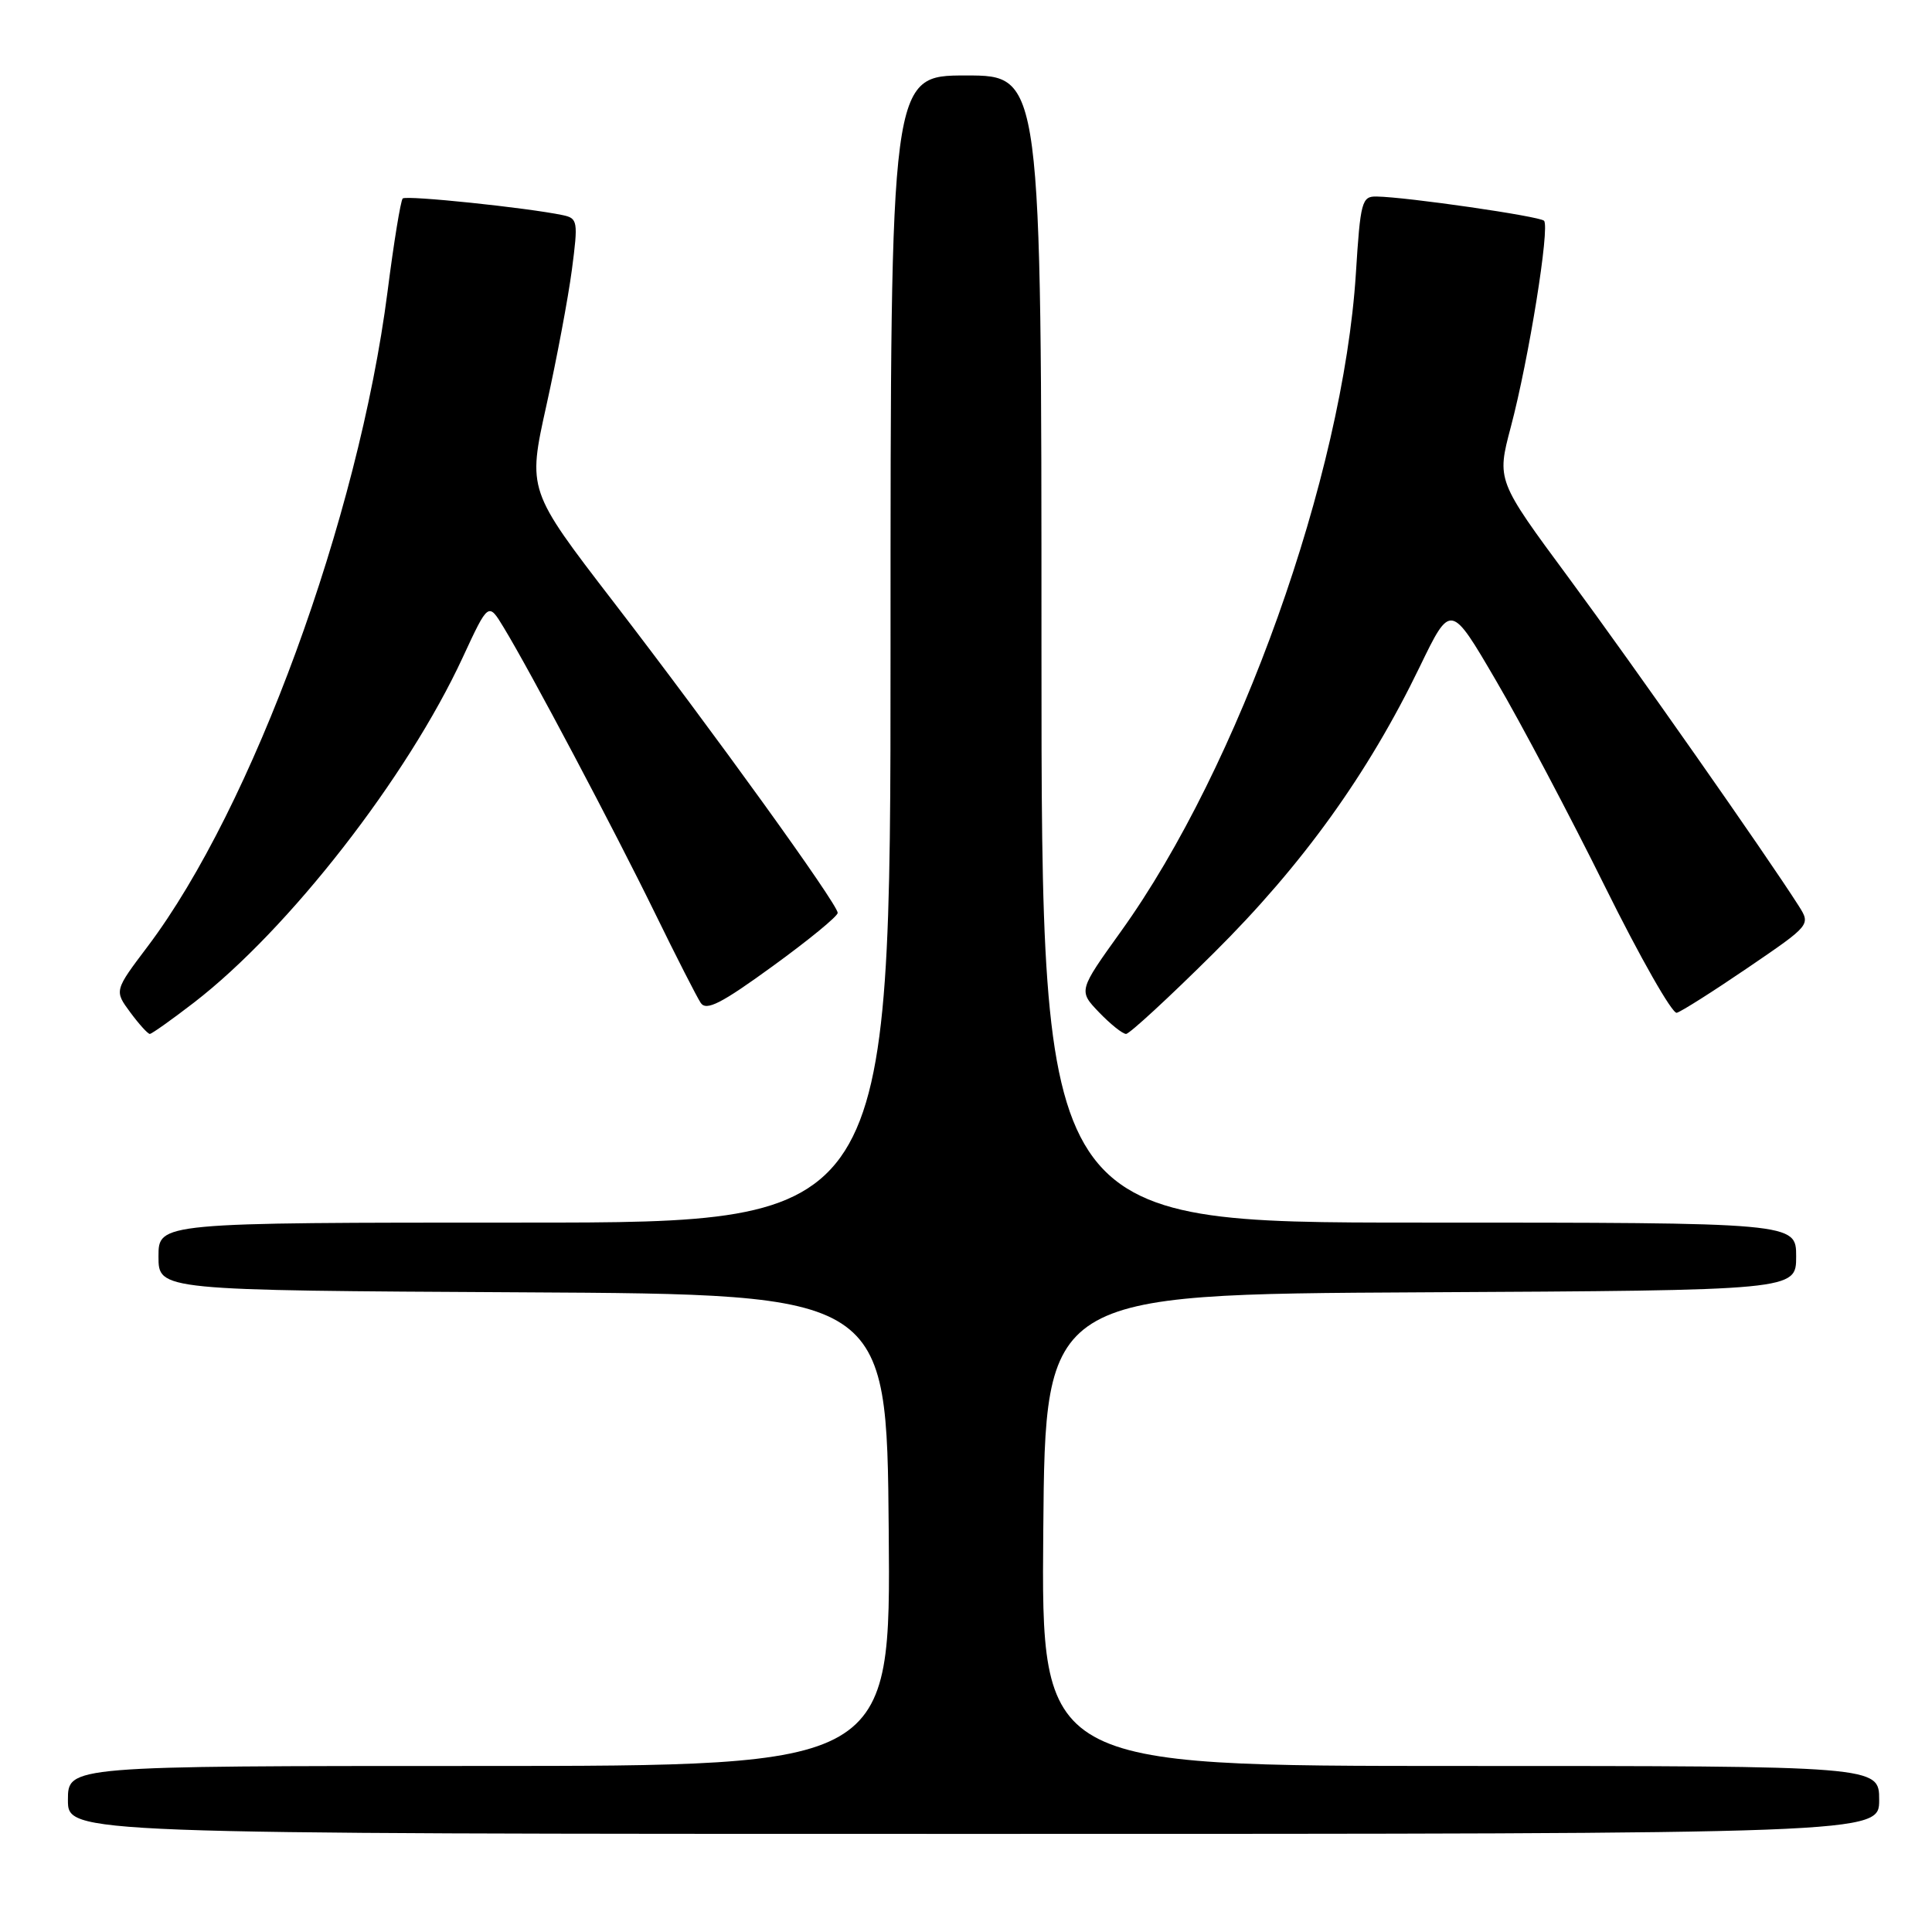 <?xml version="1.0" encoding="UTF-8" standalone="no"?>
<!DOCTYPE svg PUBLIC "-//W3C//DTD SVG 1.1//EN" "http://www.w3.org/Graphics/SVG/1.1/DTD/svg11.dtd" >
<svg xmlns="http://www.w3.org/2000/svg" xmlns:xlink="http://www.w3.org/1999/xlink" version="1.1" viewBox="0 0 256 256">
 <g >
 <path fill="currentColor"
d=" M 249.00 238.50 C 249.00 234.00 249.00 234.00 193.49 234.00 C 137.97 234.00 137.97 234.00 138.24 202.75 C 138.50 171.50 138.50 171.50 188.25 171.24 C 238.00 170.98 238.00 170.98 238.00 166.49 C 238.00 162.00 238.00 162.00 188.00 162.00 C 138.00 162.00 138.00 162.00 138.00 86.00 C 138.00 10.00 138.00 10.00 128.00 10.00 C 118.00 10.00 118.00 10.00 118.00 86.00 C 118.00 162.00 118.00 162.00 69.50 162.00 C 21.00 162.00 21.00 162.00 21.00 166.49 C 21.00 170.98 21.00 170.98 69.25 171.24 C 117.50 171.50 117.50 171.50 117.76 202.75 C 118.03 234.00 118.03 234.00 63.51 234.00 C 9.00 234.00 9.00 234.00 9.00 238.50 C 9.00 243.00 9.00 243.00 129.00 243.00 C 249.00 243.00 249.00 243.00 249.00 238.50 Z  M 25.71 132.84 C 38.27 123.15 53.96 103.00 61.32 87.10 C 64.71 79.79 64.71 79.79 66.74 83.14 C 70.24 88.89 81.42 110.01 86.79 121.00 C 89.61 126.78 92.34 132.12 92.85 132.89 C 93.59 133.99 95.57 132.98 102.39 128.02 C 107.13 124.58 111.00 121.41 111.00 120.96 C 111.00 119.81 94.54 96.97 81.27 79.73 C 69.91 64.96 69.91 64.96 72.40 53.73 C 73.77 47.55 75.29 39.45 75.78 35.73 C 76.62 29.32 76.55 28.93 74.58 28.51 C 69.86 27.52 53.82 25.85 53.36 26.30 C 53.09 26.58 52.18 32.13 51.35 38.65 C 47.49 68.64 33.45 106.98 19.58 125.39 C 15.14 131.27 15.14 131.27 17.26 134.14 C 18.42 135.71 19.59 137.00 19.85 137.00 C 20.10 137.00 22.74 135.13 25.71 132.84 Z  M 160.86 126.25 C 172.58 114.61 181.24 102.58 188.12 88.36 C 192.22 79.89 192.22 79.89 198.24 90.20 C 201.56 95.86 208.05 108.15 212.68 117.50 C 217.31 126.85 221.59 134.37 222.18 134.20 C 222.78 134.04 227.02 131.35 231.60 128.23 C 239.93 122.55 239.93 122.55 238.33 120.02 C 234.01 113.24 216.44 88.18 207.91 76.63 C 198.32 63.65 198.32 63.65 200.19 56.58 C 202.58 47.57 205.39 30.06 204.59 29.25 C 203.98 28.65 186.46 26.11 182.40 26.04 C 180.45 26.00 180.26 26.70 179.66 36.25 C 177.96 63.00 164.17 101.64 148.55 123.39 C 142.89 131.28 142.89 131.28 145.63 134.14 C 147.14 135.71 148.75 137.00 149.21 137.00 C 149.66 137.00 154.91 132.16 160.86 126.25 Z "/>
</g>
</svg>